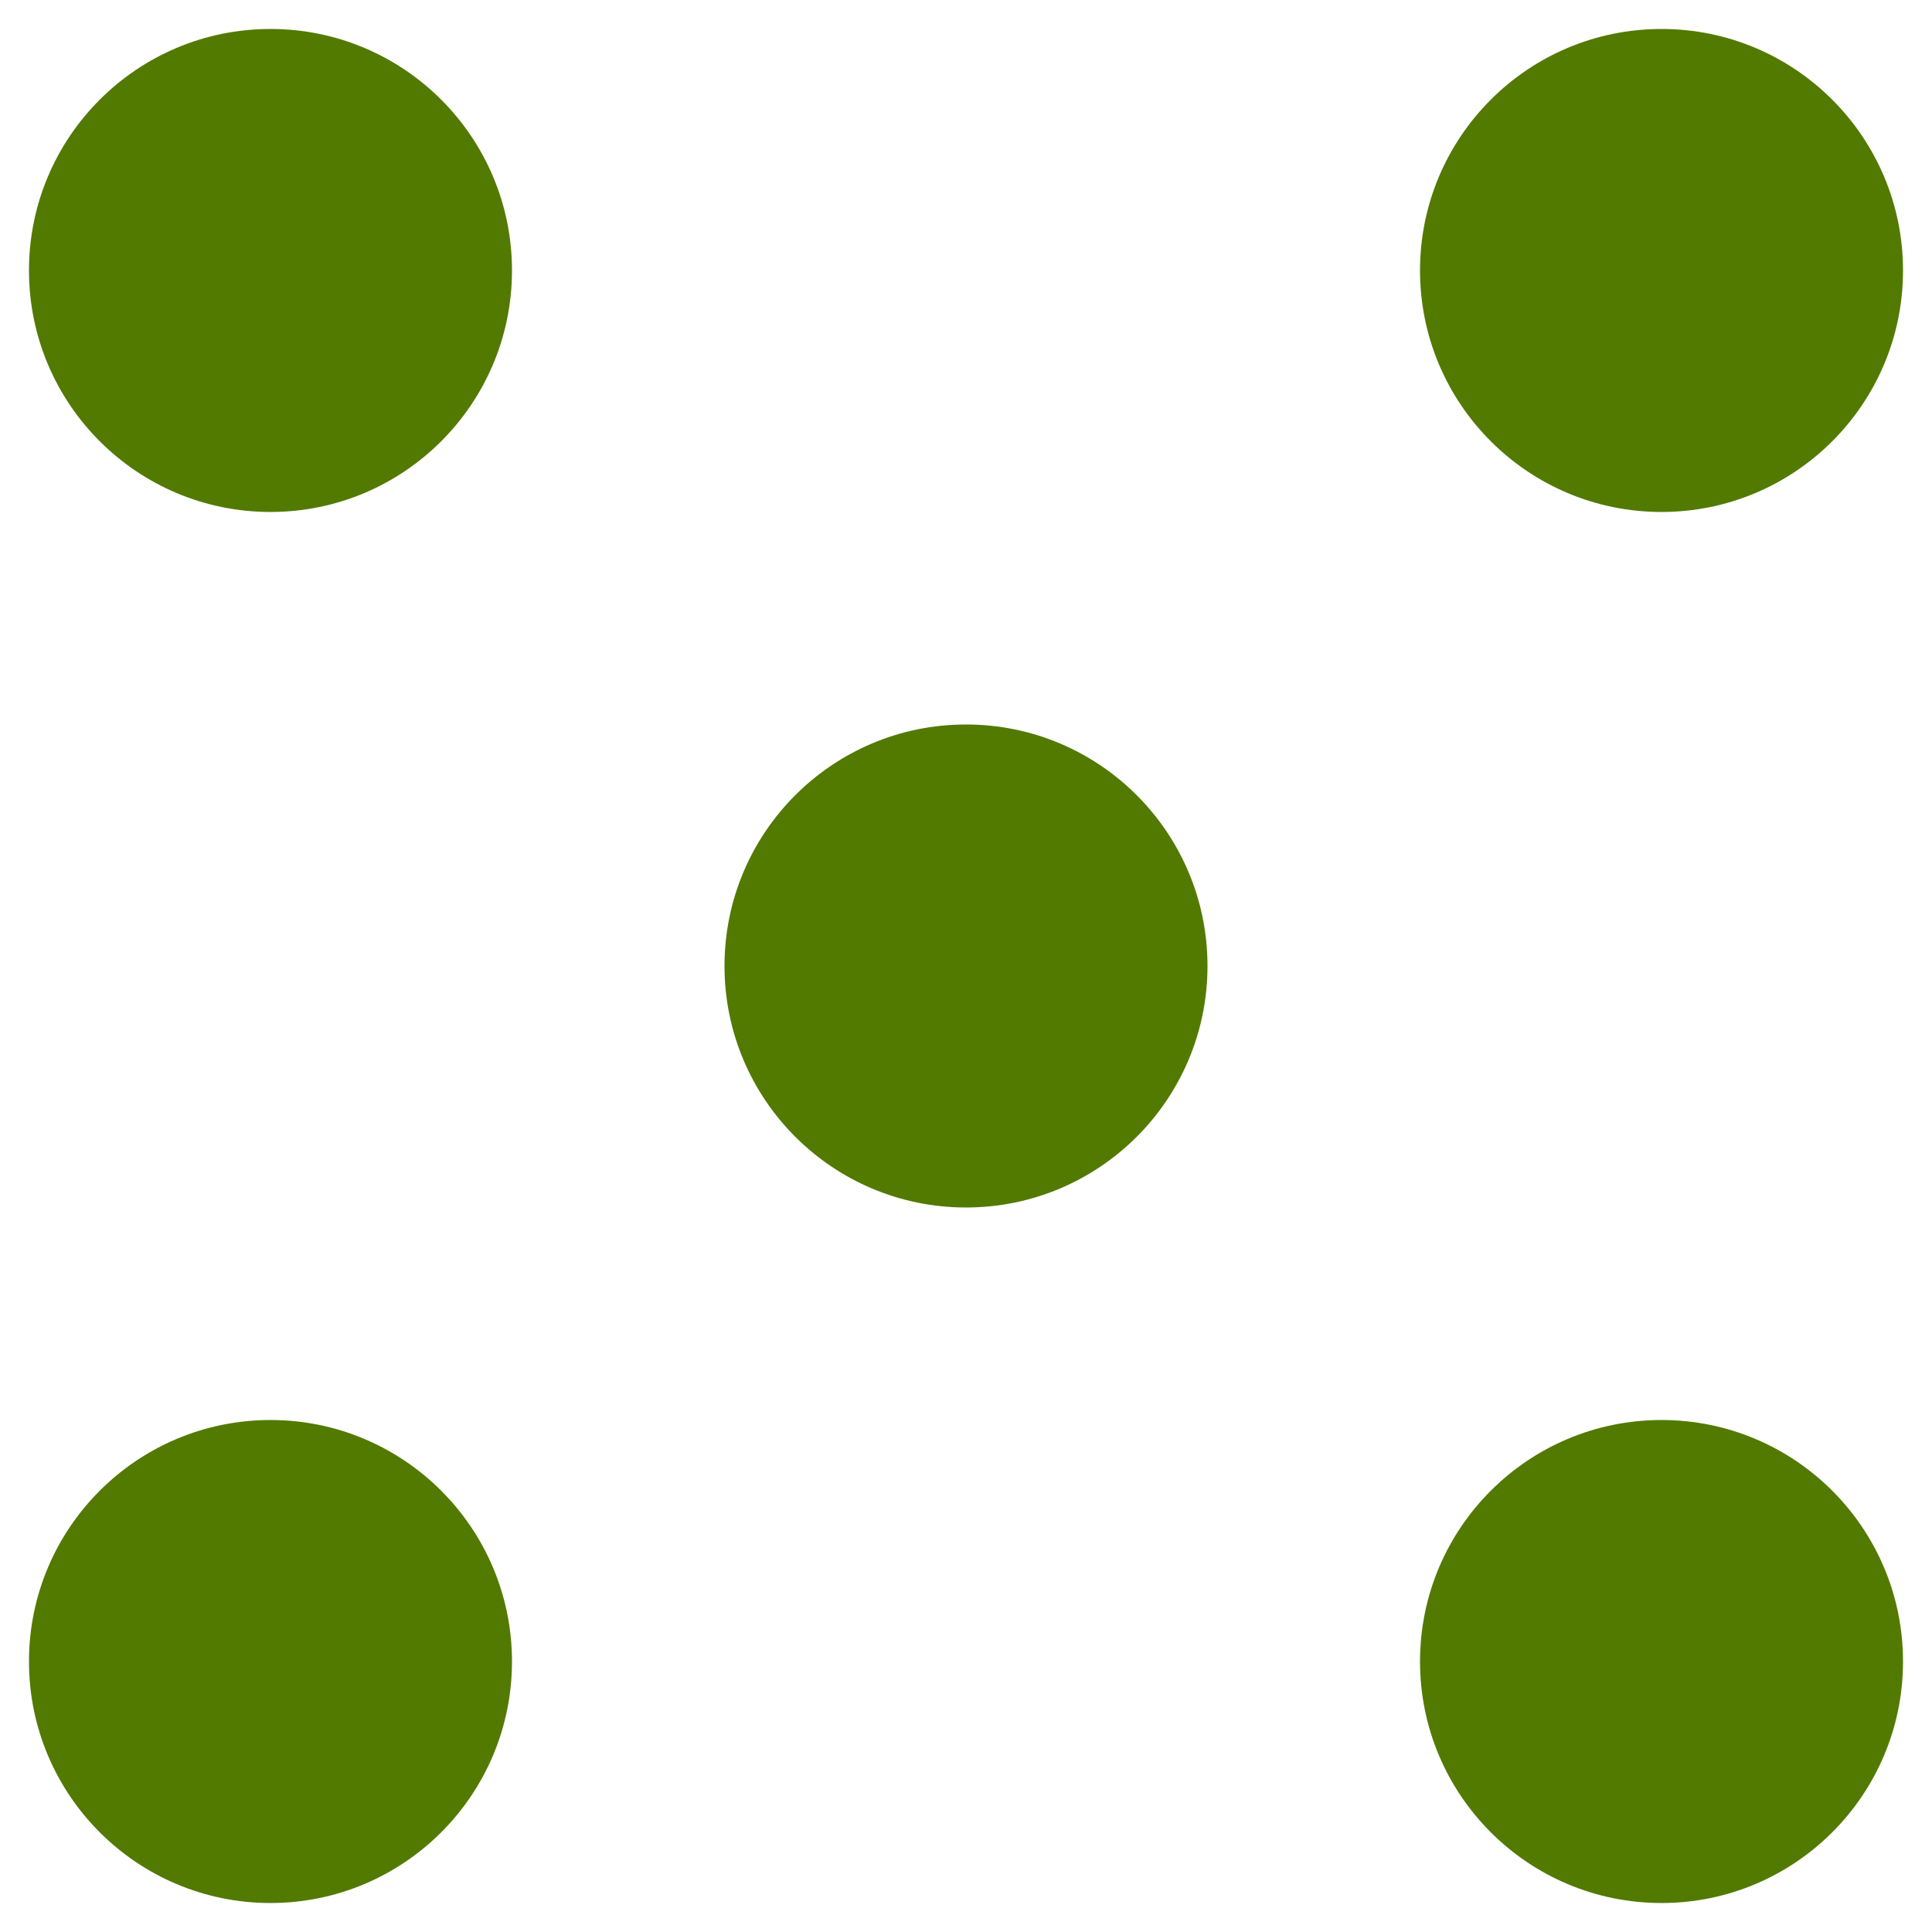 <svg xmlns="http://www.w3.org/2000/svg" width="16" height="16" version="1.1">
 <g transform="translate(0,-32)">
  <g transform="translate(1.2397766e-5,0.5)">
   <g transform="matrix(0.16,0,0,0.16,-38,-16.878)" style="fill:#527a00">
    <circle cx="325" cy="227.362" r="12.5" transform="translate(-73.5,89)" style="fill:#527a00;fill-rule:evenodd"/>
    <circle cx="325" cy="227.362" r="12.5" transform="translate(-73.5,161)" style="fill:#527a00;fill-rule:evenodd"/>
    <circle cx="325" cy="227.362" r="12.5" transform="translate(-1.5,89)" style="fill:#527a00;fill-rule:evenodd"/>
    <circle cx="325" cy="227.362" r="12.5" transform="translate(-1.5,161)" style="fill:#527a00;fill-rule:evenodd"/>
    <circle cx="325" cy="227.362" r="12.5" transform="translate(-37.5,125)" style="fill:#527a00;fill-rule:evenodd"/>
   </g>
  </g>
 </g>
</svg>
